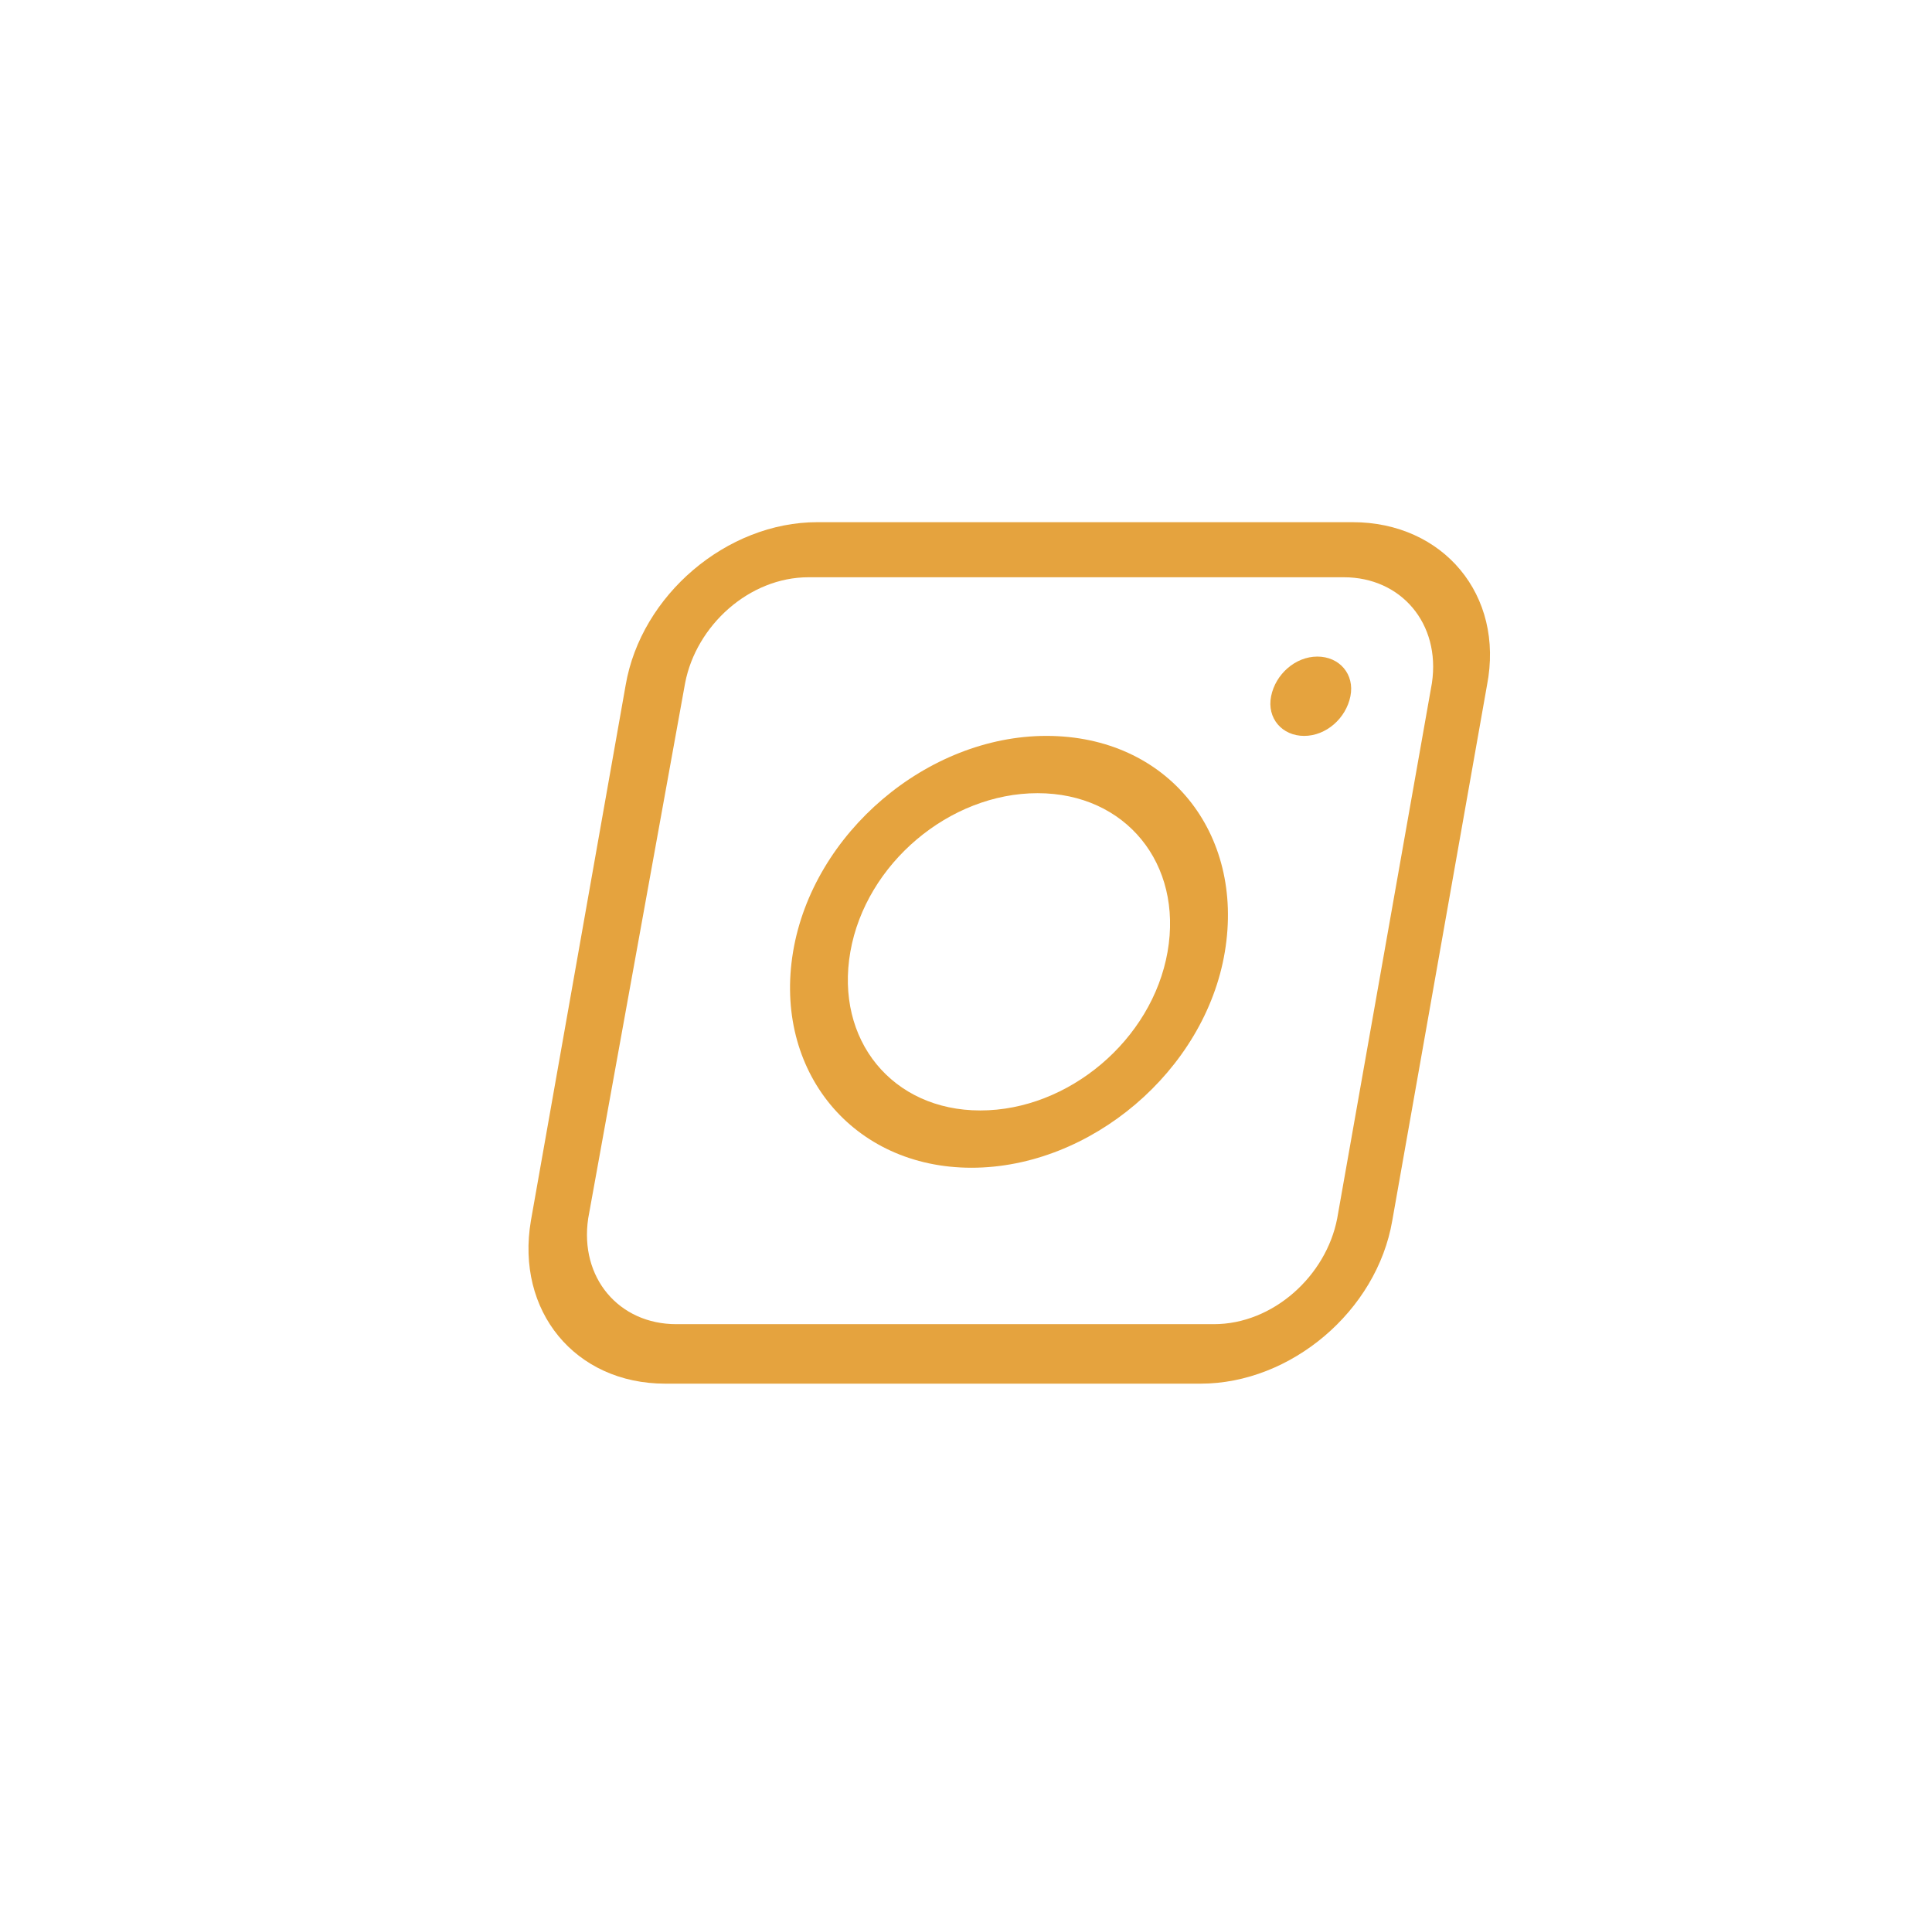 <?xml version="1.0" encoding="UTF-8"?> <!-- Generator: Adobe Illustrator 21.0.2, SVG Export Plug-In . SVG Version: 6.00 Build 0) --> <svg xmlns="http://www.w3.org/2000/svg" xmlns:xlink="http://www.w3.org/1999/xlink" id="Layer_1" x="0px" y="0px" viewBox="0 0 87.7 86.5" style="enable-background:new 0 0 87.7 86.5;" xml:space="preserve"> <style type="text/css"> .st0{fill:#E5A33E;} </style> <g> <g> <path class="st0" d="M61.4,23.7H37.1c-4.1,0-8,3.3-8.7,7.4l-4.3,24.3c-0.7,4.1,2,7.4,6.1,7.4h24.3c4.1,0,8-3.3,8.7-7.4l4.3-24.3 C68.3,27,65.5,23.7,61.4,23.7z M60.7,55.3c-0.5,2.6-2.9,4.8-5.6,4.8H30.7c-2.6,0-4.4-2.1-4-4.8L31.1,31c0.5-2.6,2.9-4.8,5.6-4.8 H61c2.6,0,4.4,2.1,4,4.8L60.7,55.3z"></path> </g> <g> <path class="st0" d="M47.5,33.4c-5.4,0-10.6,4.4-11.5,9.8s2.7,9.8,8.1,9.8s10.6-4.4,11.5-9.8S53,33.4,47.5,33.4z M44.5,50.4 c-4,0-6.6-3.2-5.9-7.2s4.5-7.2,8.5-7.2s6.6,3.2,5.9,7.2S48.5,50.4,44.5,50.4z"></path> </g> <g> <path class="st0" d="M59.8,29.8c1,0,1.7,0.8,1.5,1.8s-1.1,1.8-2.1,1.8s-1.7-0.8-1.5-1.8S58.8,29.8,59.8,29.8z"></path> </g> </g> <g> <g> <path class="st0" d="M-74.8,86.5c-23.8,0-39.8-19.4-35.6-43.2C-106.1,19.5-83.3,0-59.5,0s39.8,19.4,35.6,43.2 S-50.9,86.5-74.8,86.5z M-59.7,1c-23.2,0-45.6,19-49.6,42.2c-4.1,23.2,11.6,42.2,34.8,42.2s45.6-19,49.6-42.2S-36.4,1-59.7,1z"></path> </g> <g> <path class="st0" d="M-52.3,44.7c0,0,8-9,9.1-12c0.4-1.1,0-1.6-1.1-1.6c0,0-3.7,0-5.5,0c-1.3,0-1.8,0.5-2.3,1.4 c0,0-4.1,6.4-8.4,10.4c-1.4,1.3-2.1,1.7-2.7,1.7c-0.5,0-0.7-0.4-0.5-1.6l1.8-10.4c0.2-1.4,0.1-1.9-1.1-1.9h-8.9 c-0.7,0-1.2,0.4-1.3,0.9c-0.2,1.4,1.8,1.7,1.2,5.3l-1.3,7.6c-0.3,1.5-0.5,2.1-1.2,2.1c-1.9,0-5.2-6.6-6.5-14 c-0.2-1.5-0.8-1.9-2.2-1.9h-5.5c-0.8,0-1.5,0.5-1.6,1.4c-0.3,1.5,0.2,8.3,5.4,17.5c3.5,6.2,8.9,9.5,14.3,9.5 c3.3,0,4.2-0.5,4.4-1.9l0.8-4.7c0.2-1.2,0.8-1.7,1.4-1.7c0.8,0,2.1,0.2,4.6,3.3c3.1,3.6,3.1,5,5.1,5h6.2c0.6,0,1.3-0.3,1.4-1.4 c0.2-1.4-1.1-3.9-3.4-6.8c-0.8-1.5-2.4-3.2-2.9-3.9C-53.4,46.1-53,45.6-52.3,44.7L-52.3,44.7z"></path> </g> </g> <g> <path class="st0" d="M147.3,37.2h3.7l0.6-3.6c0.3-1.6,0.7-4.1,2.2-5.6c1.6-1.8,4-2.9,6.3-2.7c2.2-0.1,4.5,0.1,6.6,0.7l-2,5.4 c-0.9-0.3-1.9-0.4-2.9-0.5c-1.5,0-2.8,0.5-3.1,2l-0.7,4.2h5.9l-1.4,5.4h-5.5l-3.3,18.7h-7l3.3-18.6h-3.7L147.3,37.2z"></path> </g> </svg> 